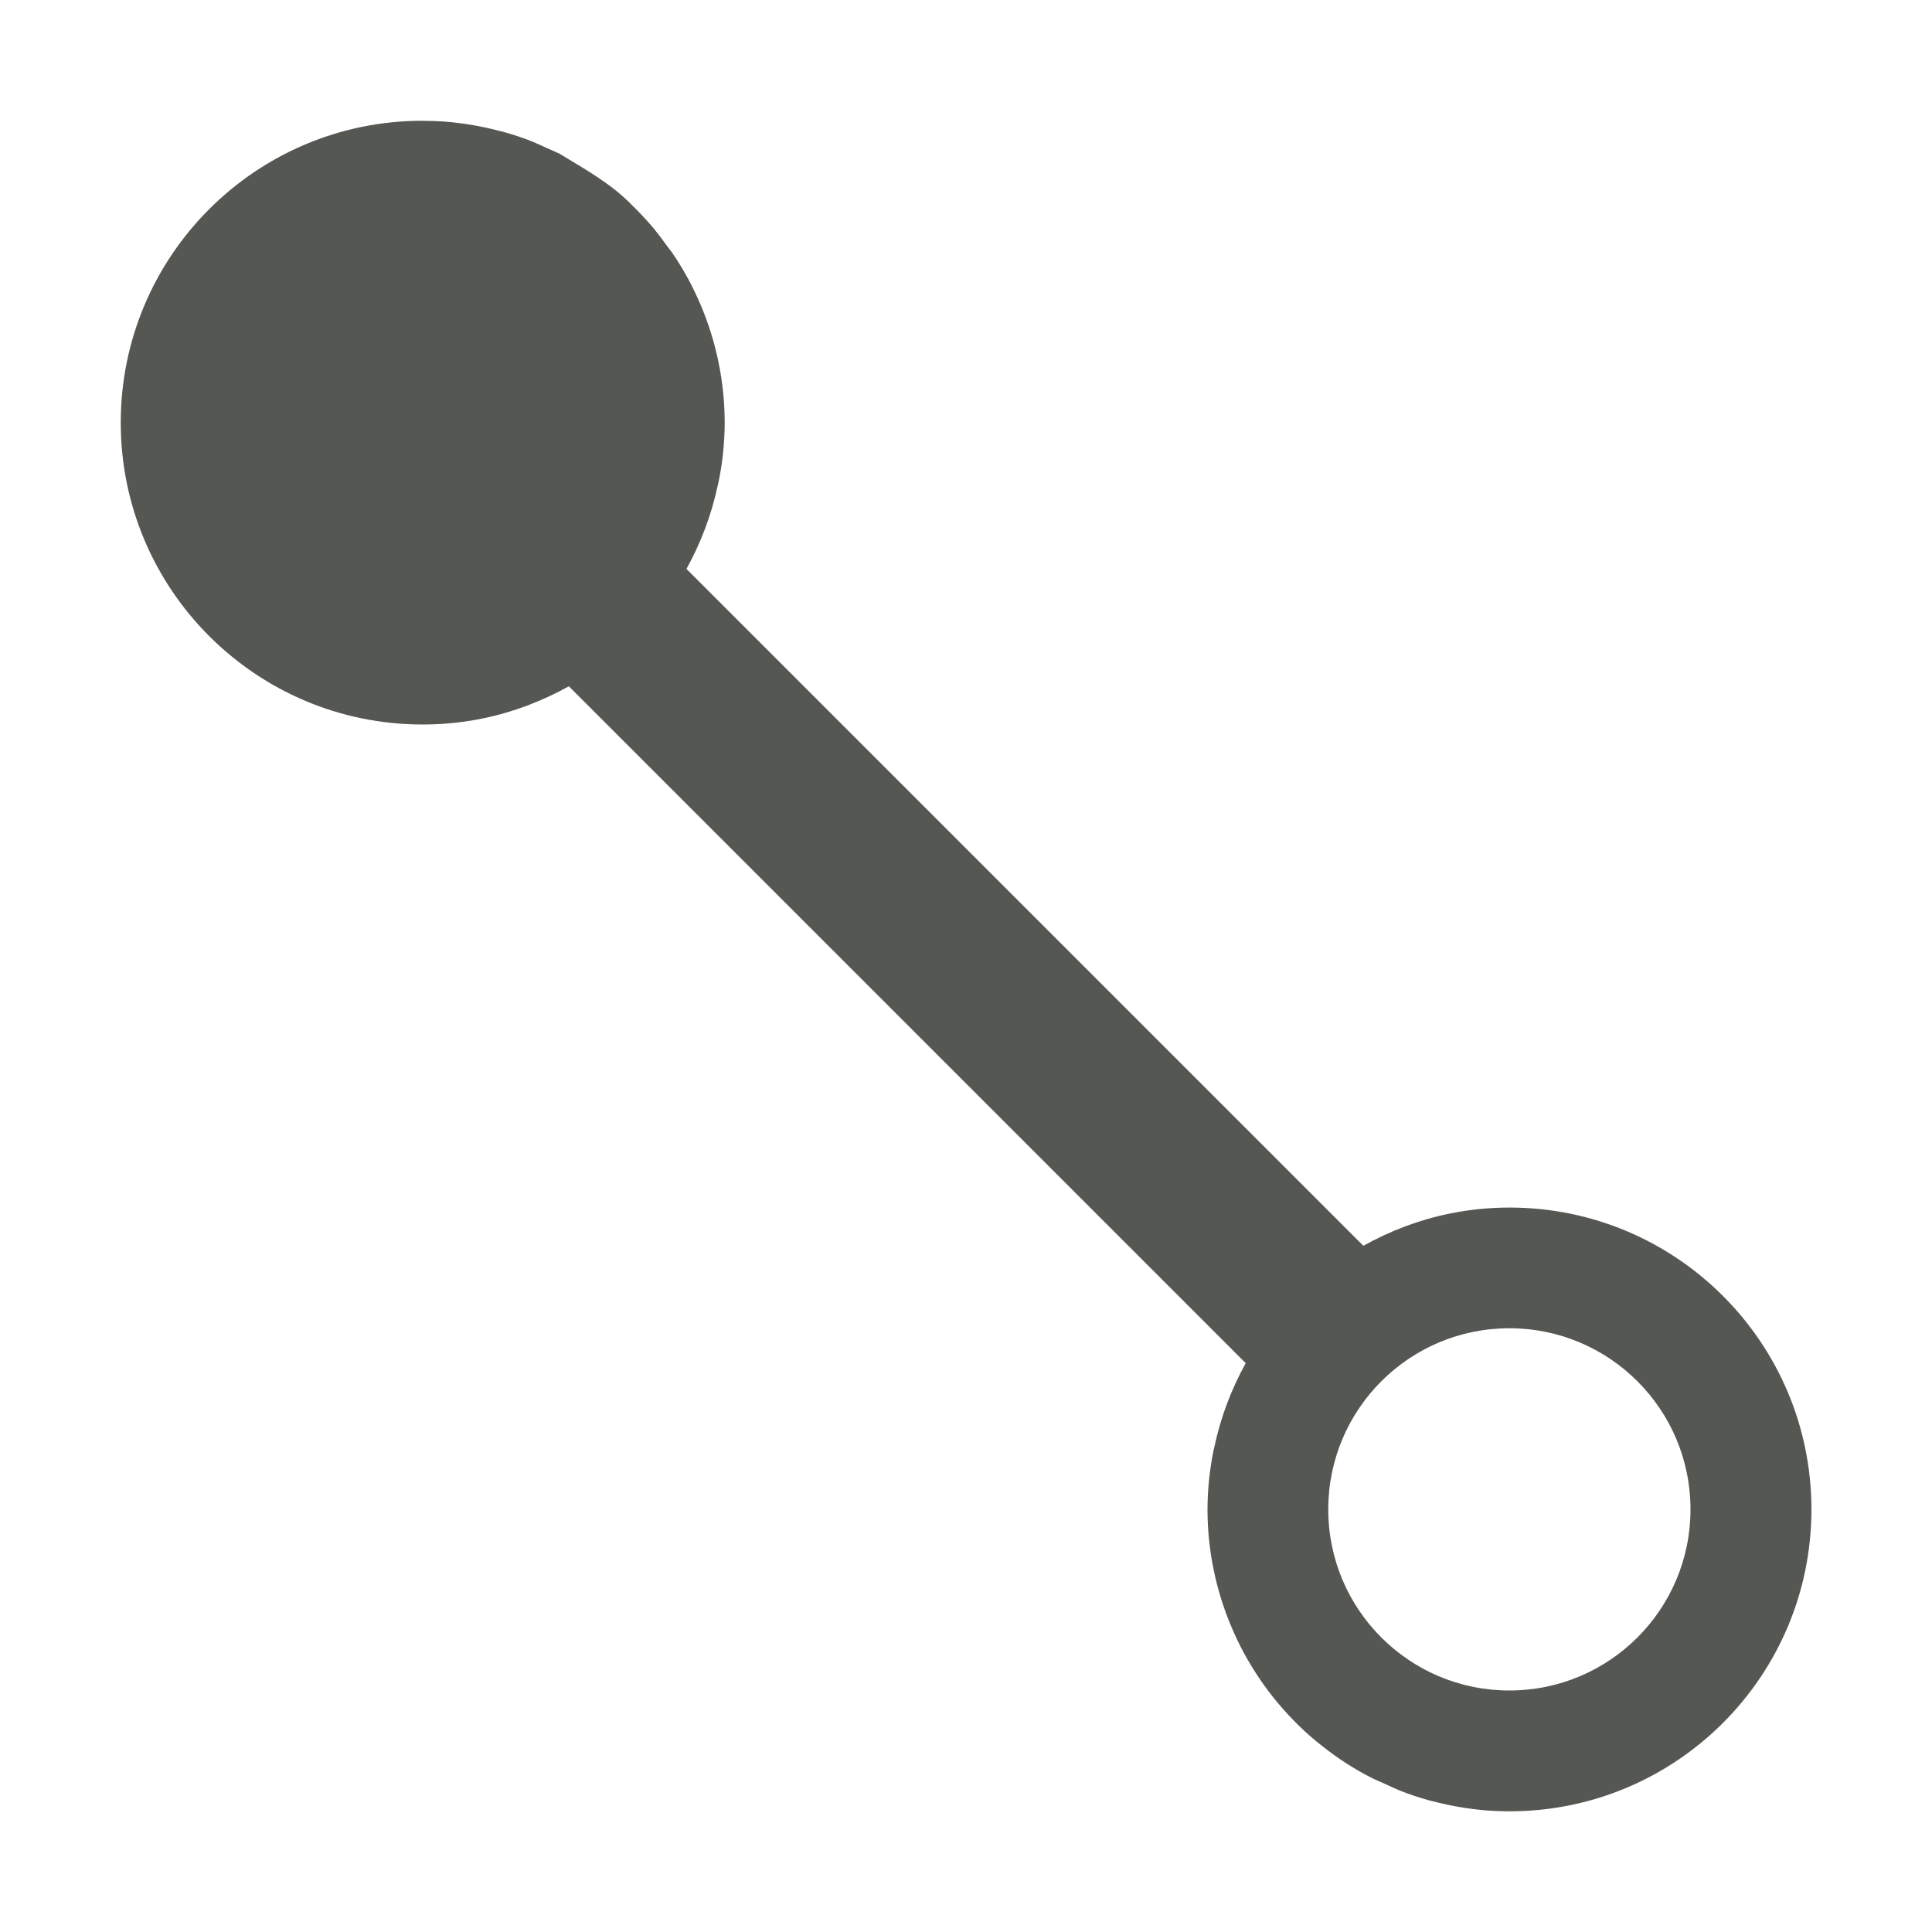 <svg viewBox="0 0 32 32" xmlns="http://www.w3.org/2000/svg"><path d="m7 2c-2.761 0-5 2.239-5 5s2.239 5 5 5c.334 0.0.667-.033.994-.1.51-.104.988-.289 1.428-.533l11.211 11.211c-.237.429-.415.895-.52 1.391-.003.01-.005.021-.008.031-.069.329-.104.664-.105 1 0.0.336.034.671.102 1 .067.327.166.646.297.953.064.151.135.299.213.443l.004.006c.079.144.165.284.258.42l.004.006c.093.136.193.267.299.393l.006.006c.105.125.217.245.334.359l.006.006c.118.114.242.222.371.324l.006.004c.129.102.262.198.4.287l.006.004c.138.088.281.17.428.244l.006.004c.068.031.136.061.205.09.083.04.167.078.252.113.153.06.309.112.467.156l.008.002c.017.004.034.008.051.012.144.038.29.07.438.096.162.028.325.048.488.061h.008c.115.008.23.012.346.012 2.761 0 5-2.239 5-5 0-2.761-2.239-5-5-5-.334-0-.667.033-.994.1-.51.104-.988.289-1.428.533l-11.211-11.211c.237-.429.415-.895.52-1.391.003-.01.005-.021.008-.031.069-.329.104-.664.105-1-0-.336-.034-.671-.102-1-.067-.327-.166-.646-.297-.953-.064-.151-.135-.299-.213-.443l-.004-.006c-.08-.145-.166-.286-.26-.422-.029-.039-.058-.077-.088-.115-.068-.096-.139-.19-.213-.281l-.006-.006c-.106-.126-.218-.246-.336-.361-.352-.369-.795-.611-1.215-.867-.07-.033-.14-.064-.211-.094-.083-.04-.167-.078-.252-.113-.155-.061-.314-.113-.475-.158-.017-.004-.034-.008-.051-.012-.144-.038-.29-.07-.438-.096-.162-.028-.325-.048-.488-.061-.118-.008-.236-.012-.354-.012zm18 20c1.657 0 3 1.343 3 3 0 1.657-1.343 3-3 3s-3-1.343-3-3c0-1.657 1.343-3 3-3z" fill="#555753"/></svg>